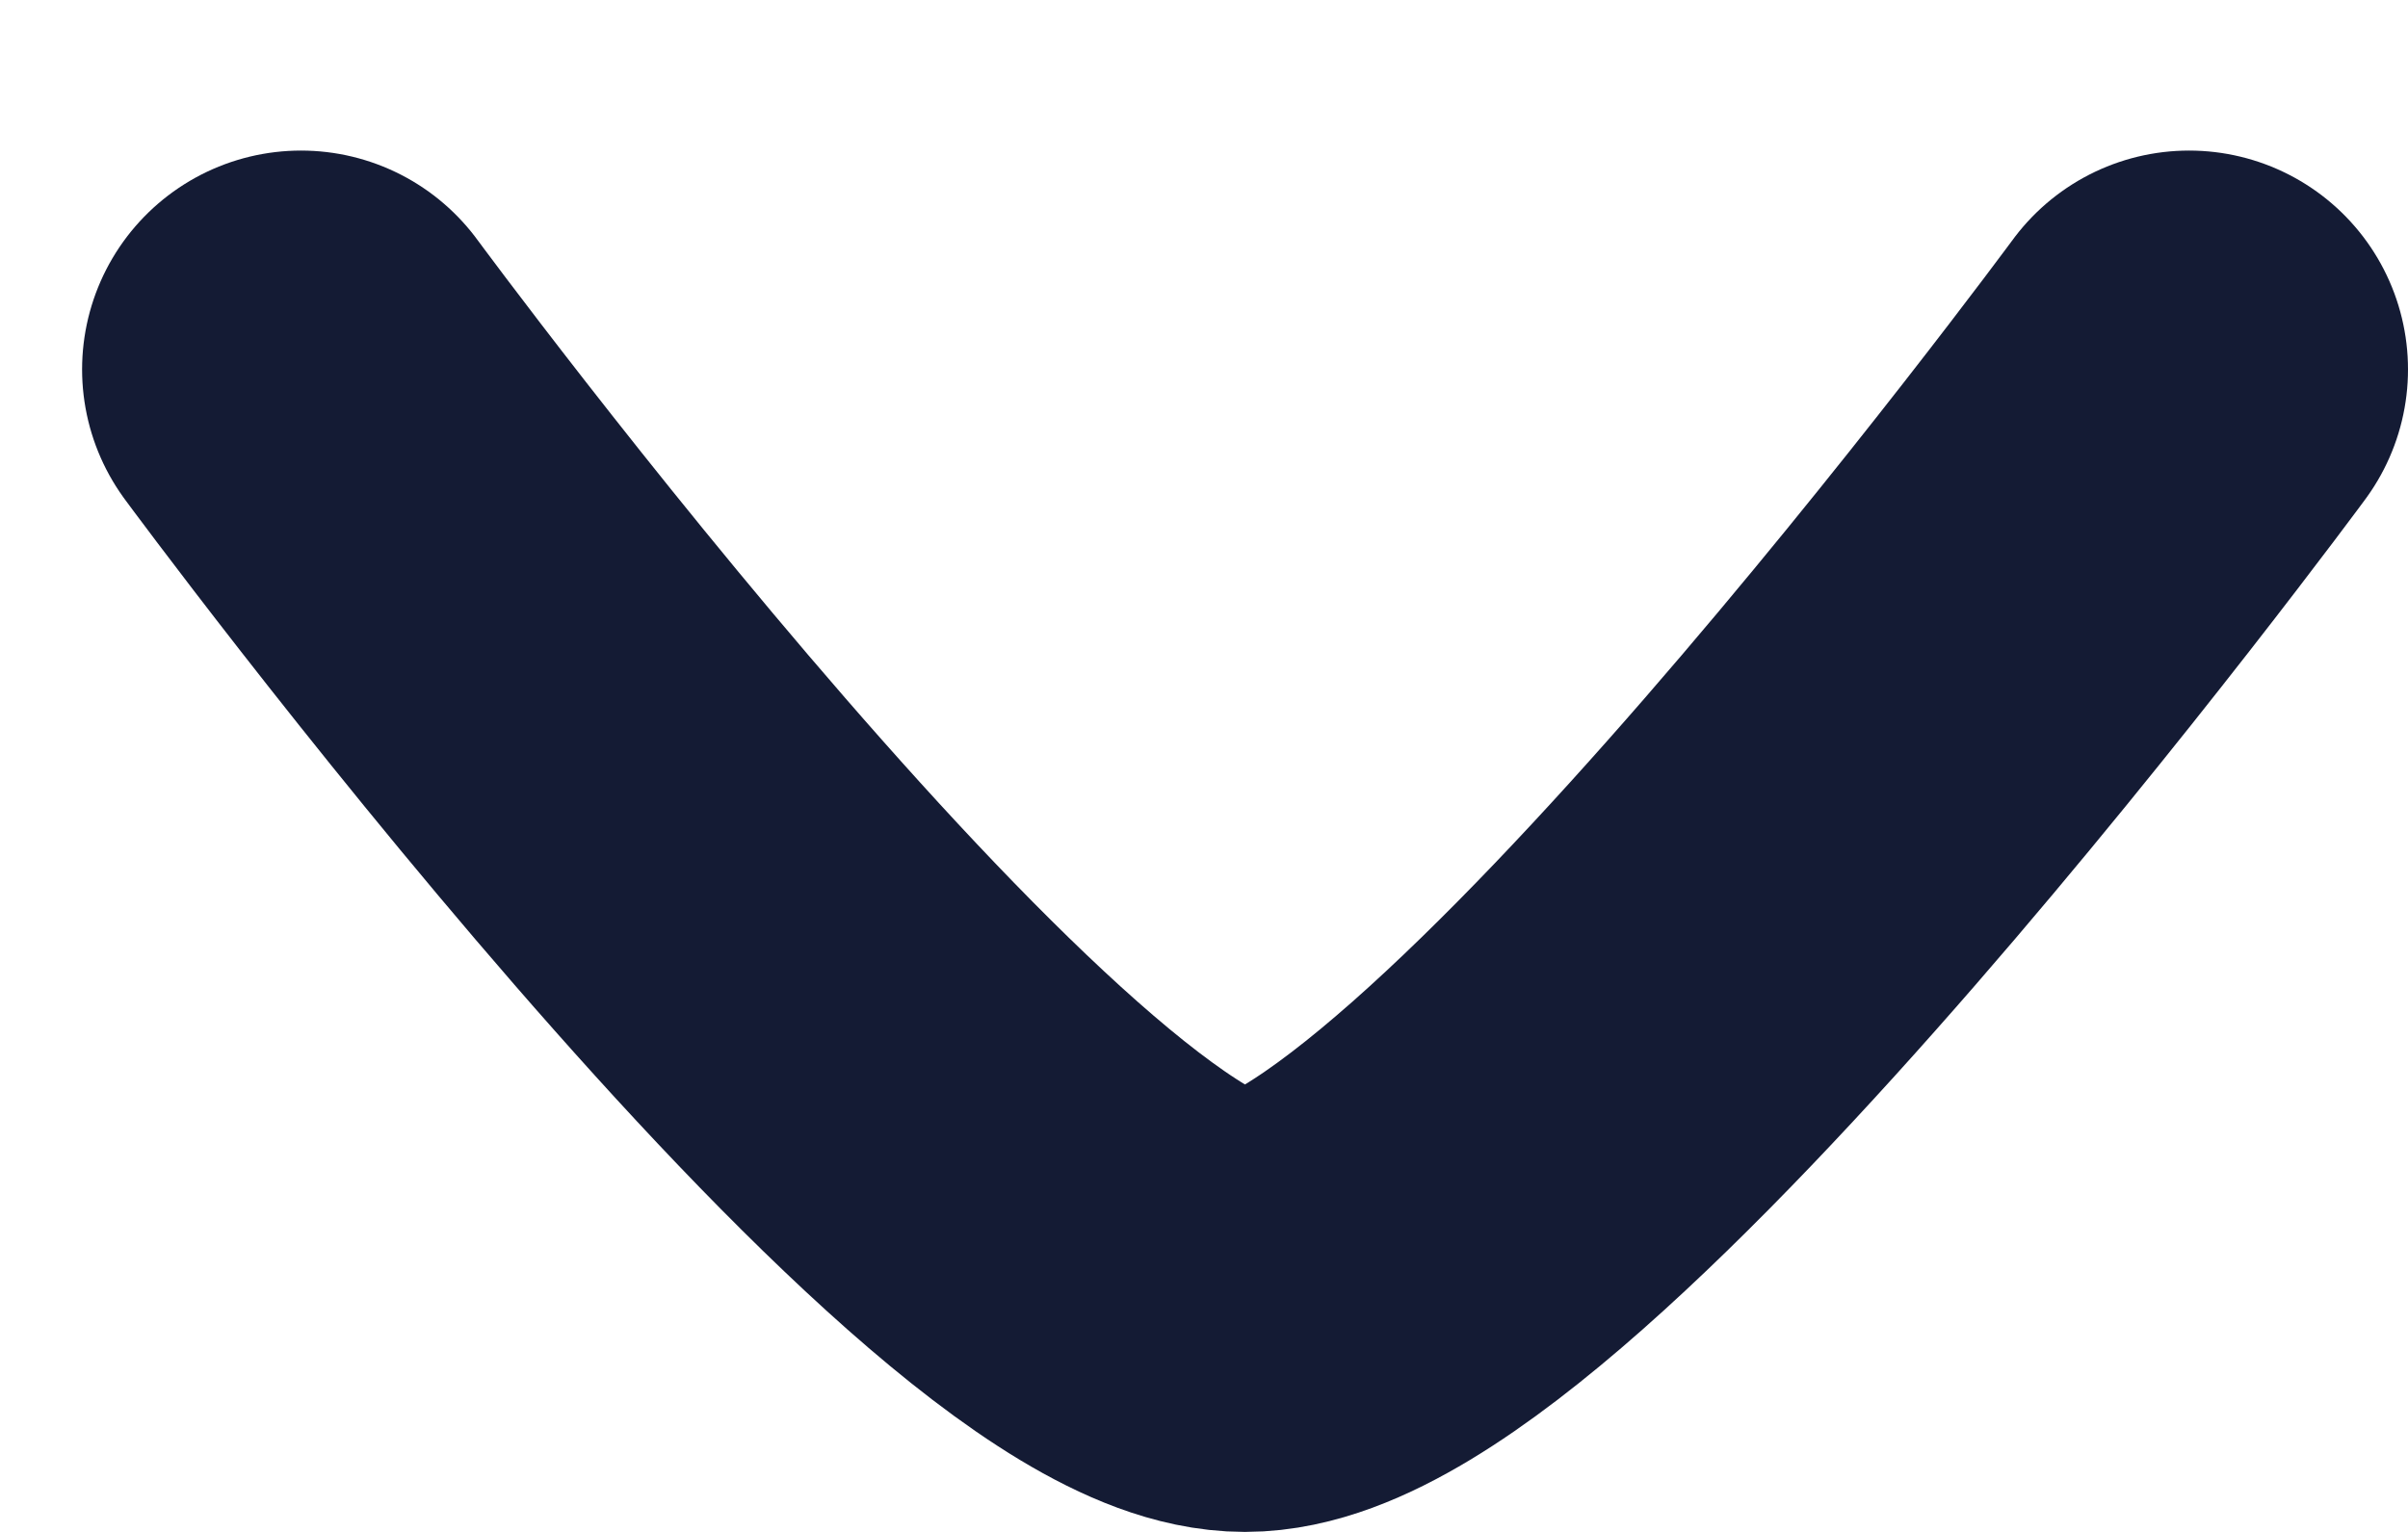 <?xml version="1.0" encoding="UTF-8" standalone="no"?><svg width='11' height='7' viewBox='0 0 11 7' fill='none' xmlns='http://www.w3.org/2000/svg'>
<path d='M10 1.688C10 1.688 6.824 6 5.687 6C4.551 6 1.375 1.688 1.375 1.688' stroke='#141B34' stroke-width='2' stroke-linecap='round' stroke-linejoin='round'/>
</svg>
